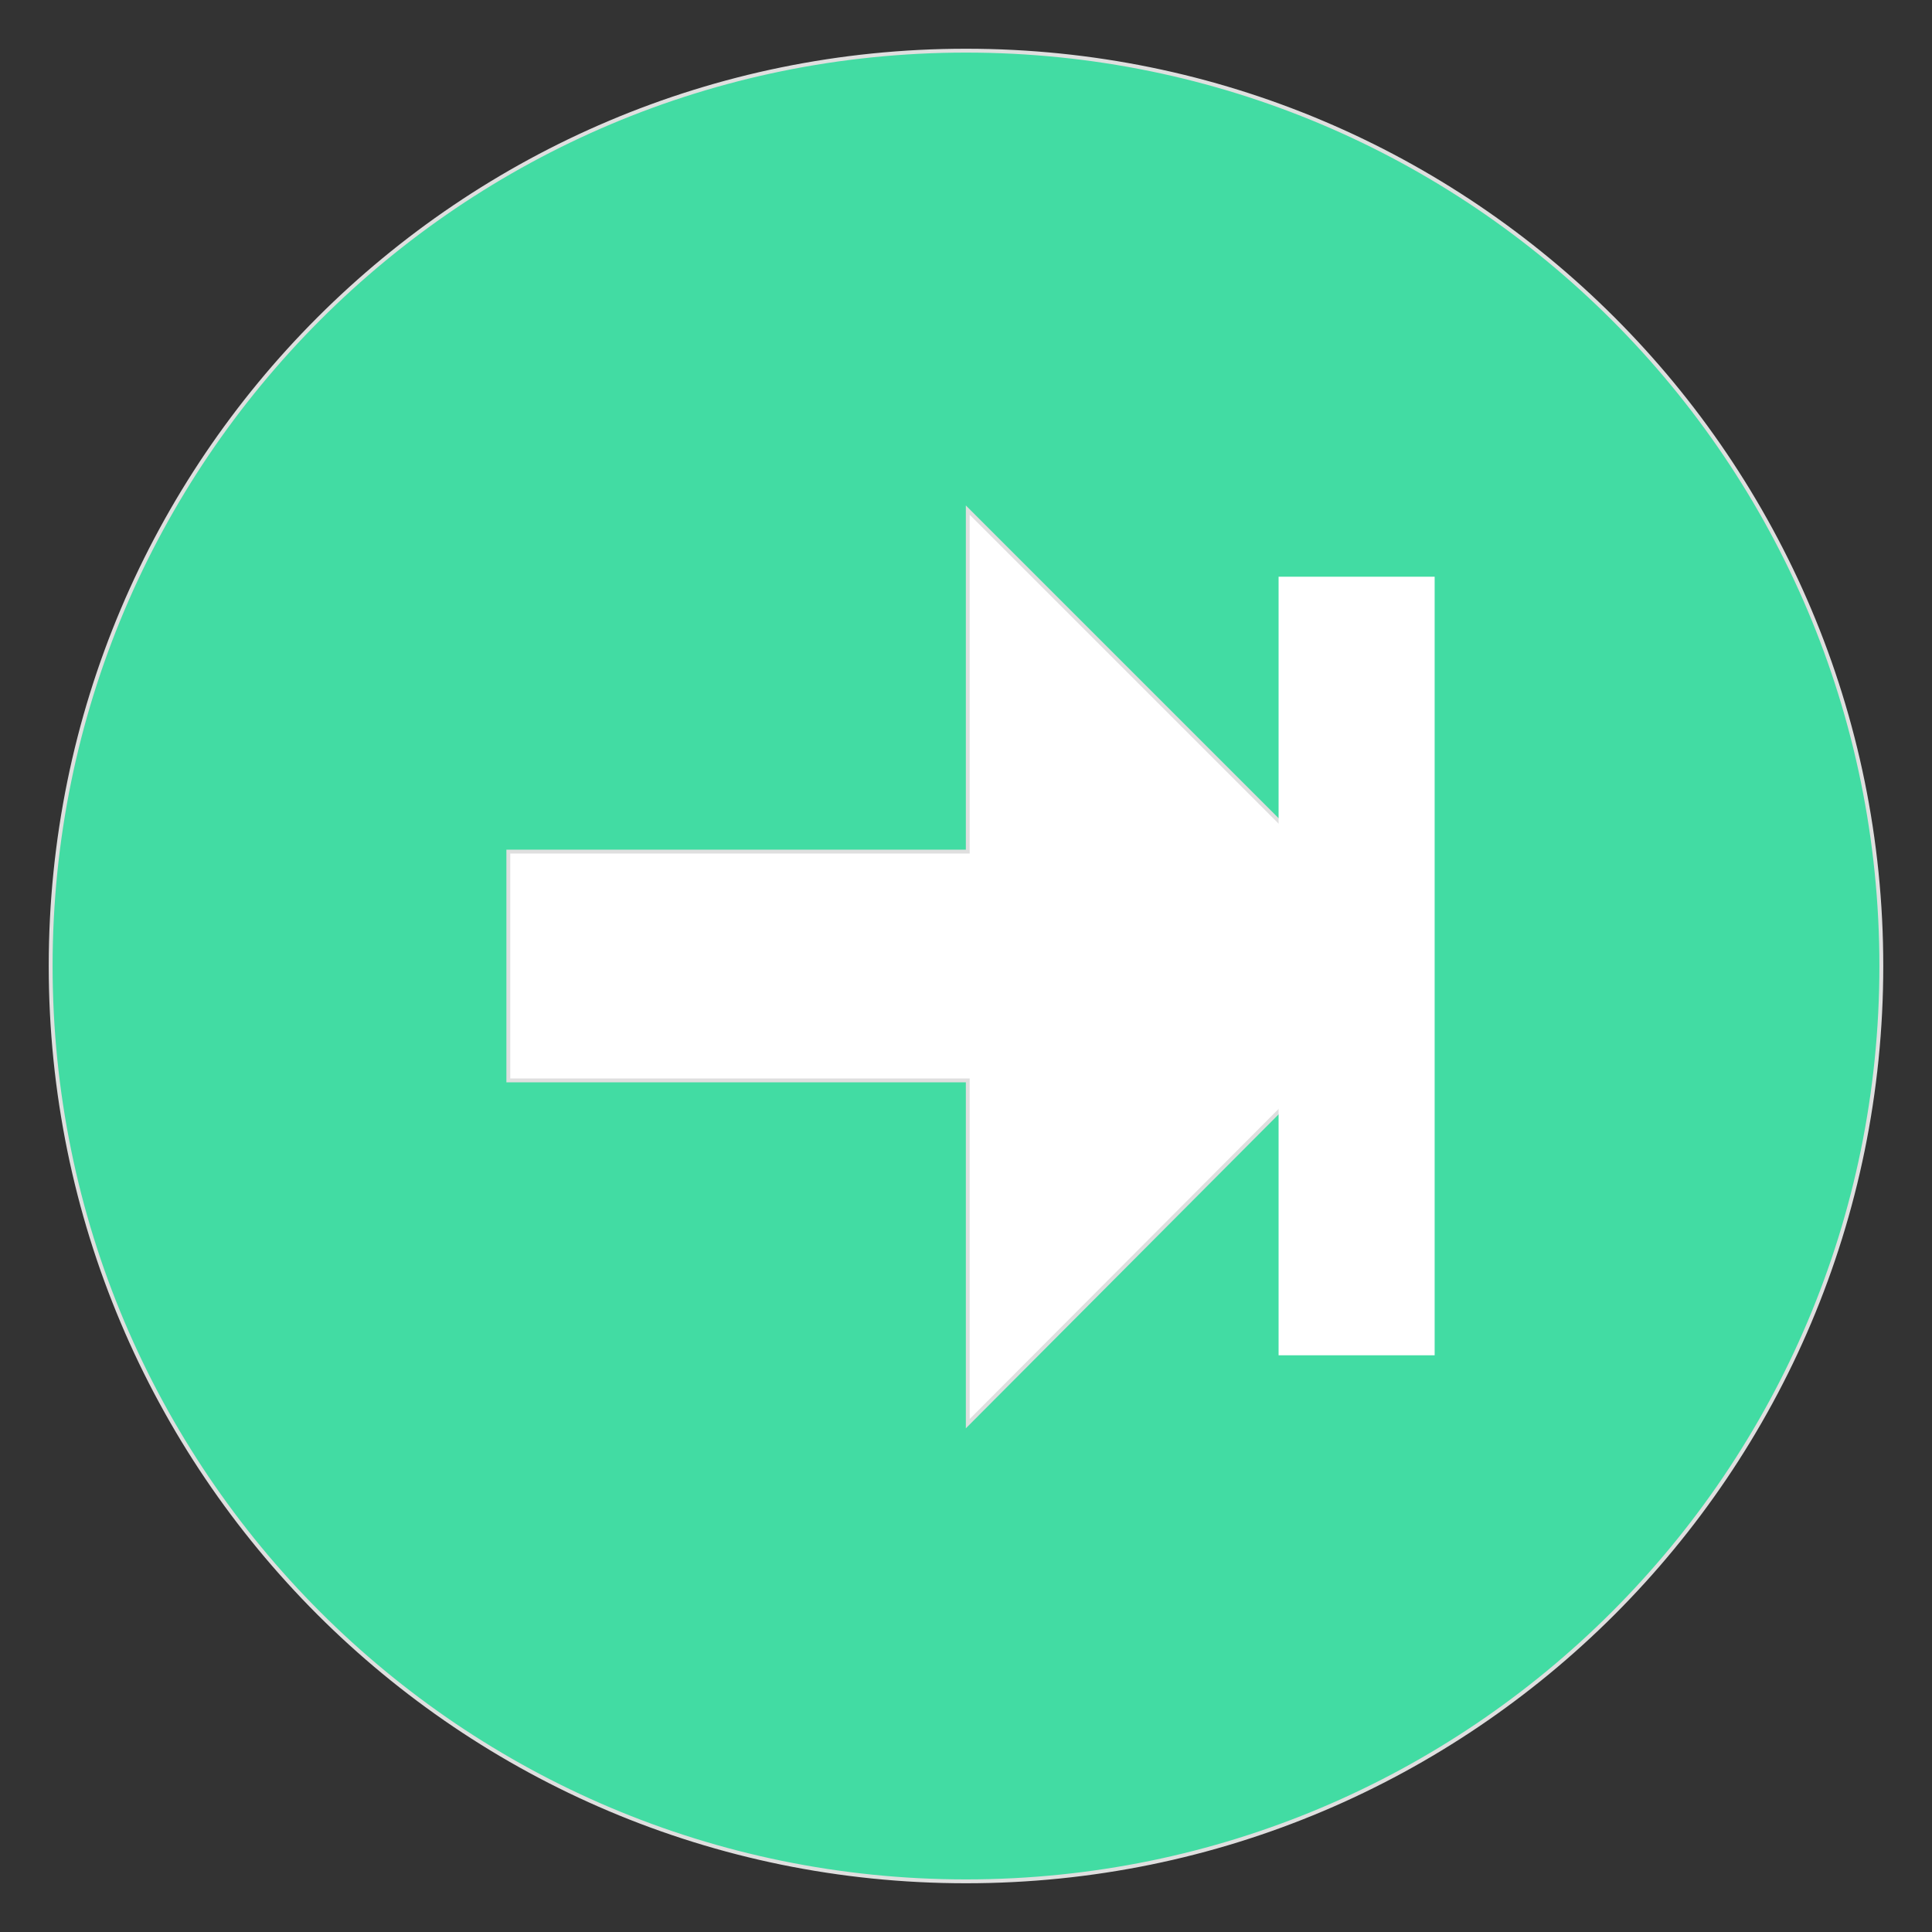 <svg width="500" height="500" xmlns="http://www.w3.org/2000/svg">
 <rect width="100%" height="100%" fill="#333333" stroke="none"/>
 <!-- Created with Method Draw - http://github.com/duopixel/Method-Draw/ -->

 <g>
  <title>background</title>
  <rect x="-1" y="-1" width="567.1" height="567.1" id="canvas_background" fill="none"/>
  <g id="canvasGrid" display="none">
   <rect id="svg_1" width="100%" height="100%" x="0" y="0" stroke-width="0" fill="url(#gridpattern)"/>
  </g>
 </g>
 <g>
  <title>Layer 1</title>
  <g transform="rotate(180 250,250) " id="svg_4">
   <rect transform="rotate(180 240.556,258.314) " fill="#ffffff" stroke="#42dca3" stroke-width="1.5" x="86.111" y="117.759" width="308.889" height="281.111" id="svg_10"/>
   <path transform="rotate(540 250,250) " d="m250,13.112c-130.821,0 -236.888,106.067 -236.888,236.888s106.067,236.888 236.888,236.888s236.888,-106.067 236.888,-236.888s-106.067,-236.888 -236.888,-236.888zm0.459,355.332l0,-88.833l-118.903,0l0,-59.222l118.903,0l0,-88.374l117.985,117.985l-117.985,118.444z" fill="#42dca3" id="svg_8" stroke="#dfdfdf"/>
   <rect transform="rotate(180 148.908,250) " fill="#ffffff" stroke="#ffffff" stroke-width="1.5" x="129.464" y="150" width="38.889" height="200" id="svg_11"/>
  </g>
 </g>
</svg>